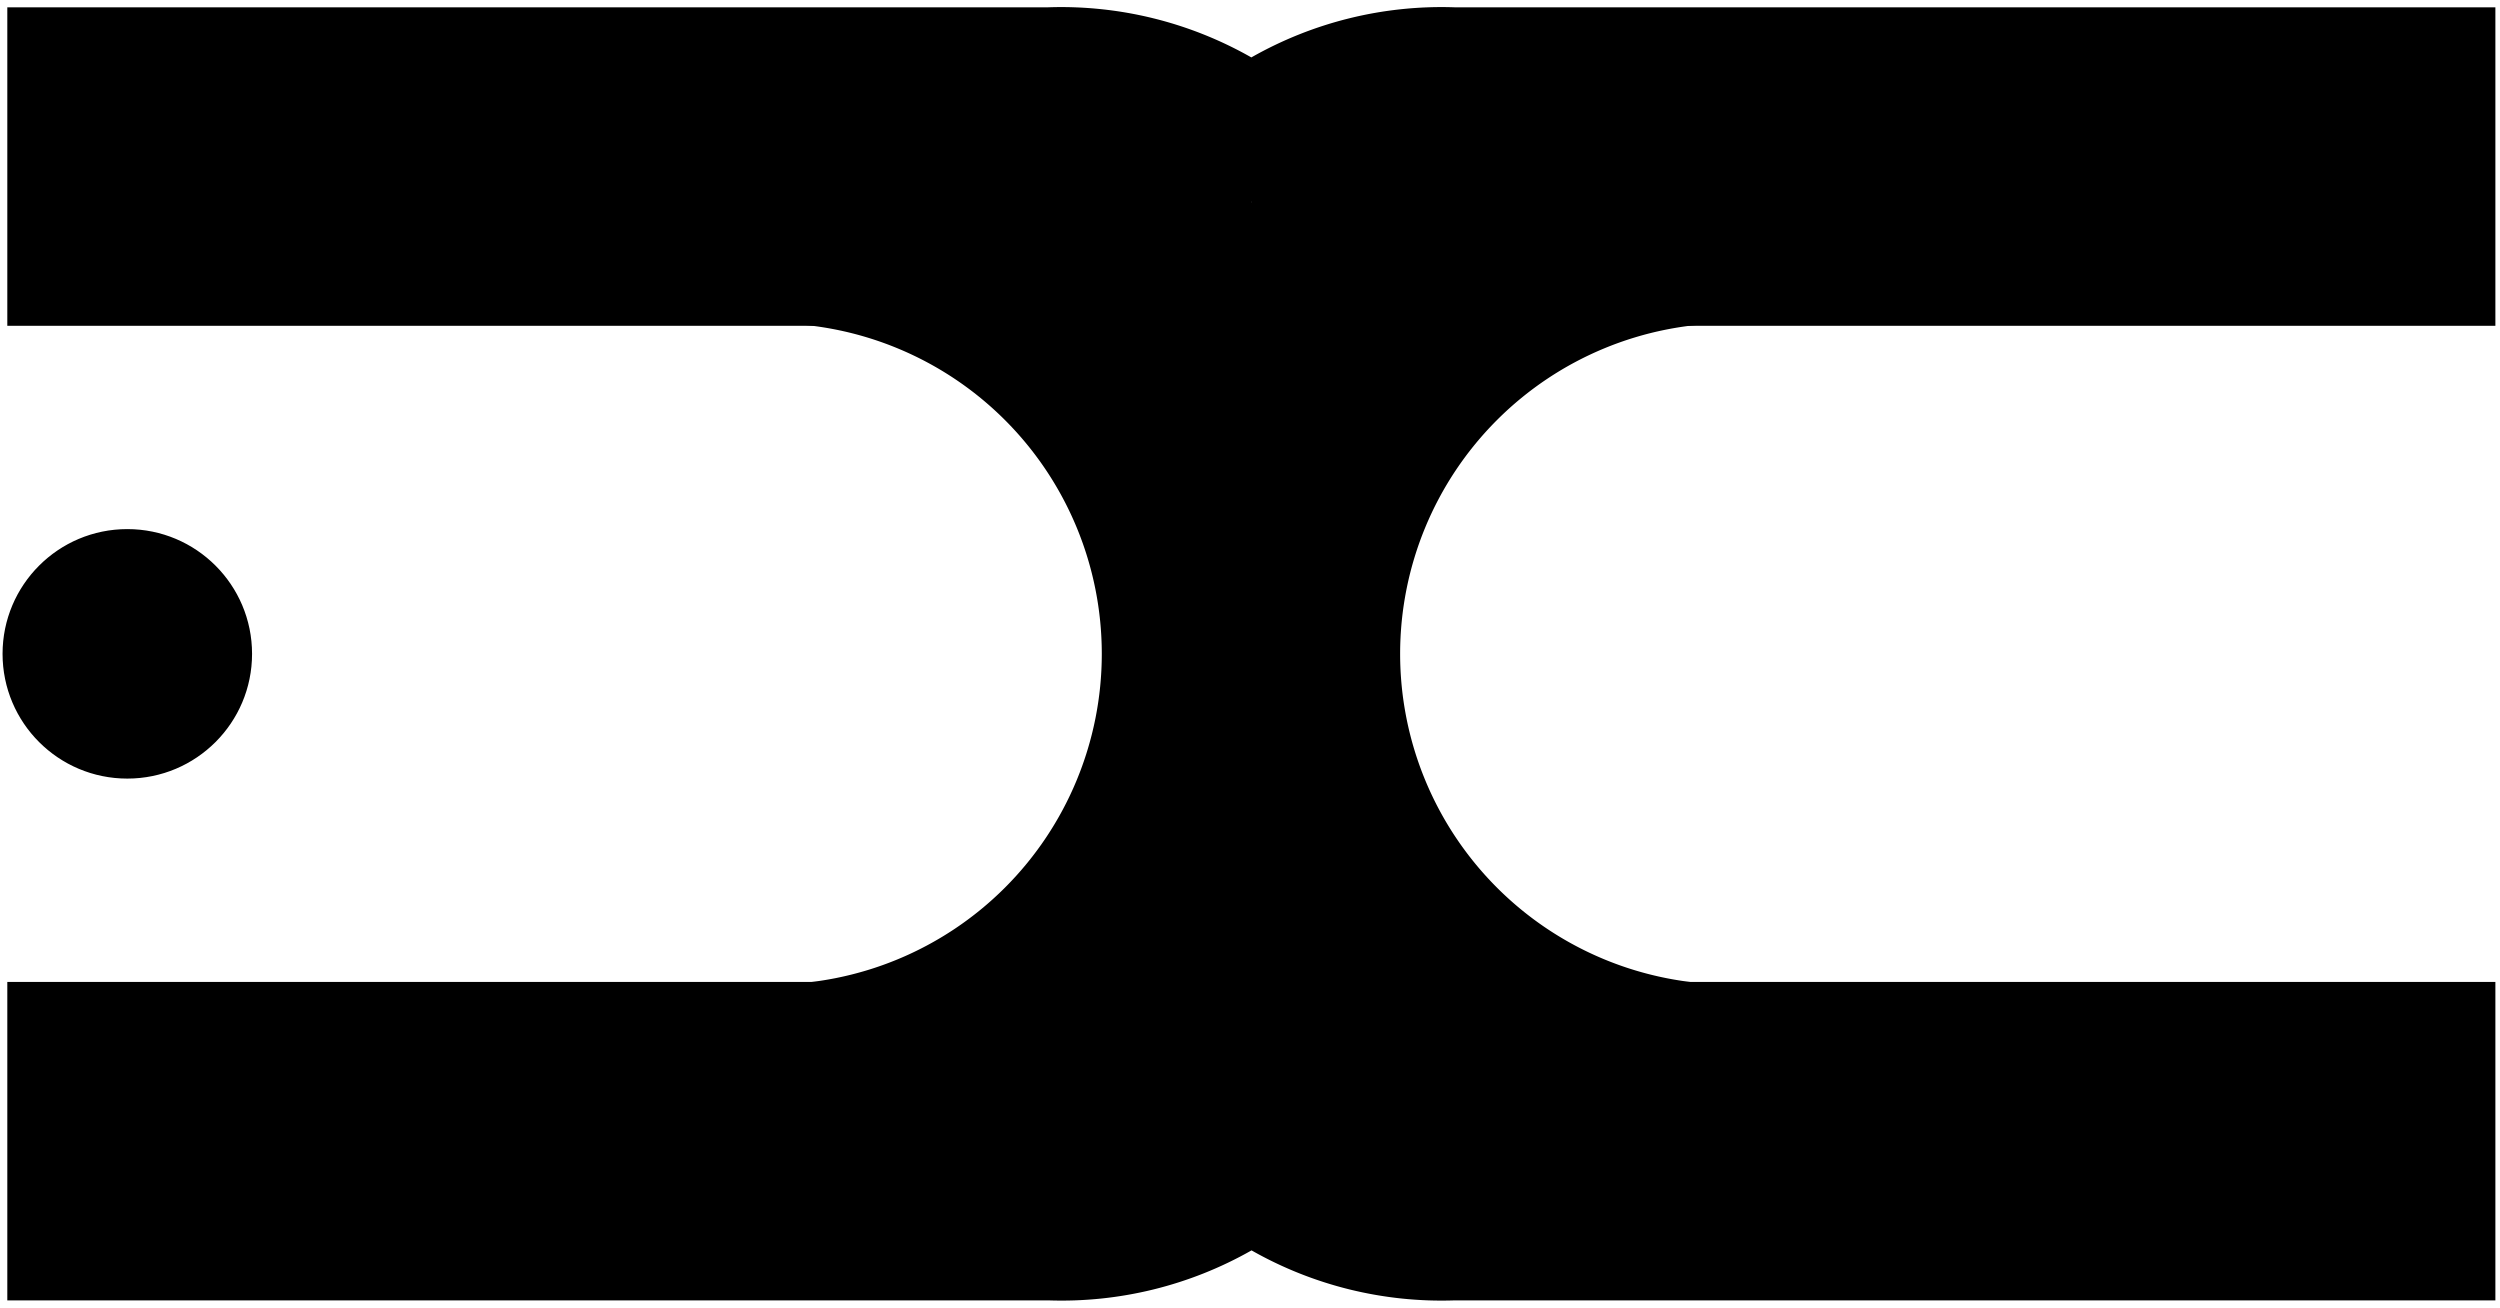 <svg id="Layer_2" data-name="Layer 2" xmlns="http://www.w3.org/2000/svg" viewBox="0 0 65 34"><title>logo</title><line x1="32.53" y1="8.34" x2="32.53" y2="25.66" style="fill:none;stroke:#000;stroke-miterlimit:10;stroke-width:0.127px"/><path d="M20.05,8.34a8.66,8.66,0,0,1,0,17.32" style="fill:none;stroke:#000;stroke-miterlimit:10;stroke-width:0.127px"/><path d="M45,25.66A8.66,8.66,0,0,1,45,8.34h0" style="fill:none;stroke:#000;stroke-miterlimit:10;stroke-width:0.127px"/><path d="M32.53,8.34H45a8.66,8.66,0,0,0,0,17.32H32.53Zm0,0V25.66H20.05a8.66,8.66,0,0,0,0-17.32ZM64.88,6.56V8.47H32.53V6.56H64.88Zm0-6.37V6.56H37.82c3.62,0,6.56-1.43,6.56-3.18S41.43.19,37.82.19ZM37.82.19c3.62,0,6.56,1.43,6.56,3.18s-2.94,3.18-6.56,3.18a10,10,0,0,1-5.28-1.3,2.38,2.38,0,0,0,1.27-1.88,2.38,2.38,0,0,0-1.27-1.88A10,10,0,0,1,37.82.19Zm0,6.37H32.53V5.26A10,10,0,0,0,37.82,6.56ZM32.53,1.49a2.38,2.38,0,0,1,1.27,1.88,2.38,2.38,0,0,1-1.27,1.88Zm0,5.07V8.47H.19V6.56H32.53Zm0-1.3v1.3H27.25A10,10,0,0,0,32.53,5.26Zm0-3.77V5.26a2.38,2.38,0,0,1-1.27-1.88A2.38,2.38,0,0,1,32.53,1.49ZM27.25.19a10,10,0,0,1,5.28,1.3,2.38,2.38,0,0,0-1.27,1.88,2.38,2.38,0,0,0,1.27,1.88,10,10,0,0,1-5.28,1.3c-3.62,0-6.56-1.43-6.56-3.18S23.63.19,27.25.19ZM.19.19H27.25c-3.62,0-6.56,1.43-6.56,3.18s2.94,3.18,6.56,3.18H.19ZM32.53,8.47H.19V.19H27.25m10.57,0H64.88V8.47H32.53V5.26m0,0a10,10,0,0,1-5.28,1.3c-3.62,0-6.56-1.43-6.56-3.18S23.63.19,27.25.19a10,10,0,0,1,5.28,1.3M37.82.19c3.62,0,6.56,1.43,6.56,3.18s-2.94,3.18-6.56,3.18a10,10,0,0,1-5.28-1.3,2.38,2.38,0,0,1-1.27-1.88,2.38,2.38,0,0,1,1.27-1.88A10,10,0,0,1,37.82.19ZM64.88,27.44v6.37H37.82c3.62,0,6.56-1.43,6.56-3.18s-2.94-3.18-6.56-3.18Zm0-1.91v1.91H32.53V25.53H64.88ZM37.82,27.44c3.62,0,6.56,1.43,6.56,3.18s-2.94,3.18-6.56,3.18a10,10,0,0,1-5.28-1.3,2.38,2.38,0,0,0,1.27-1.88,2.38,2.38,0,0,0-1.27-1.88A10,10,0,0,1,37.82,27.44Zm-5.28,0h5.28a10,10,0,0,0-5.28,1.3Zm0,1.3a2.38,2.38,0,0,1,1.27,1.88,2.38,2.38,0,0,1-1.27,1.88Zm0,0v3.77a2.38,2.38,0,0,1-1.27-1.88A2.38,2.38,0,0,1,32.53,28.74Zm0-1.3v1.3a10,10,0,0,0-5.28-1.3Zm0-1.91v1.91H.19V25.53H32.53Zm-5.28,1.91a10,10,0,0,1,5.28,1.3,2.38,2.38,0,0,0-1.27,1.88,2.38,2.38,0,0,0,1.27,1.88,10,10,0,0,1-5.28,1.3c-3.62,0-6.56-1.43-6.56-3.18S23.63,27.44,27.25,27.44Zm-27.06,0H27.25c-3.62,0-6.56,1.43-6.56,3.18s2.94,3.18,6.56,3.18H.19Zm27.06,6.37H.19V25.53H32.53m0,3.21V25.53H64.88v8.28H37.82m-5.28-1.3a10,10,0,0,1-5.28,1.3c-3.62,0-6.56-1.43-6.56-3.18s2.94-3.18,6.56-3.18a10,10,0,0,1,5.28,1.3m5.28-1.3c3.62,0,6.56,1.43,6.56,3.18s-2.94,3.18-6.56,3.18a10,10,0,0,1-5.28-1.3,2.38,2.38,0,0,1-1.27-1.88,2.38,2.38,0,0,1,1.27-1.88A10,10,0,0,1,37.82,27.44Z"/><circle cx="3.31" cy="17" r="3.18" style="stroke:#000;stroke-miterlimit:10;stroke-width:0.127px"/></svg>